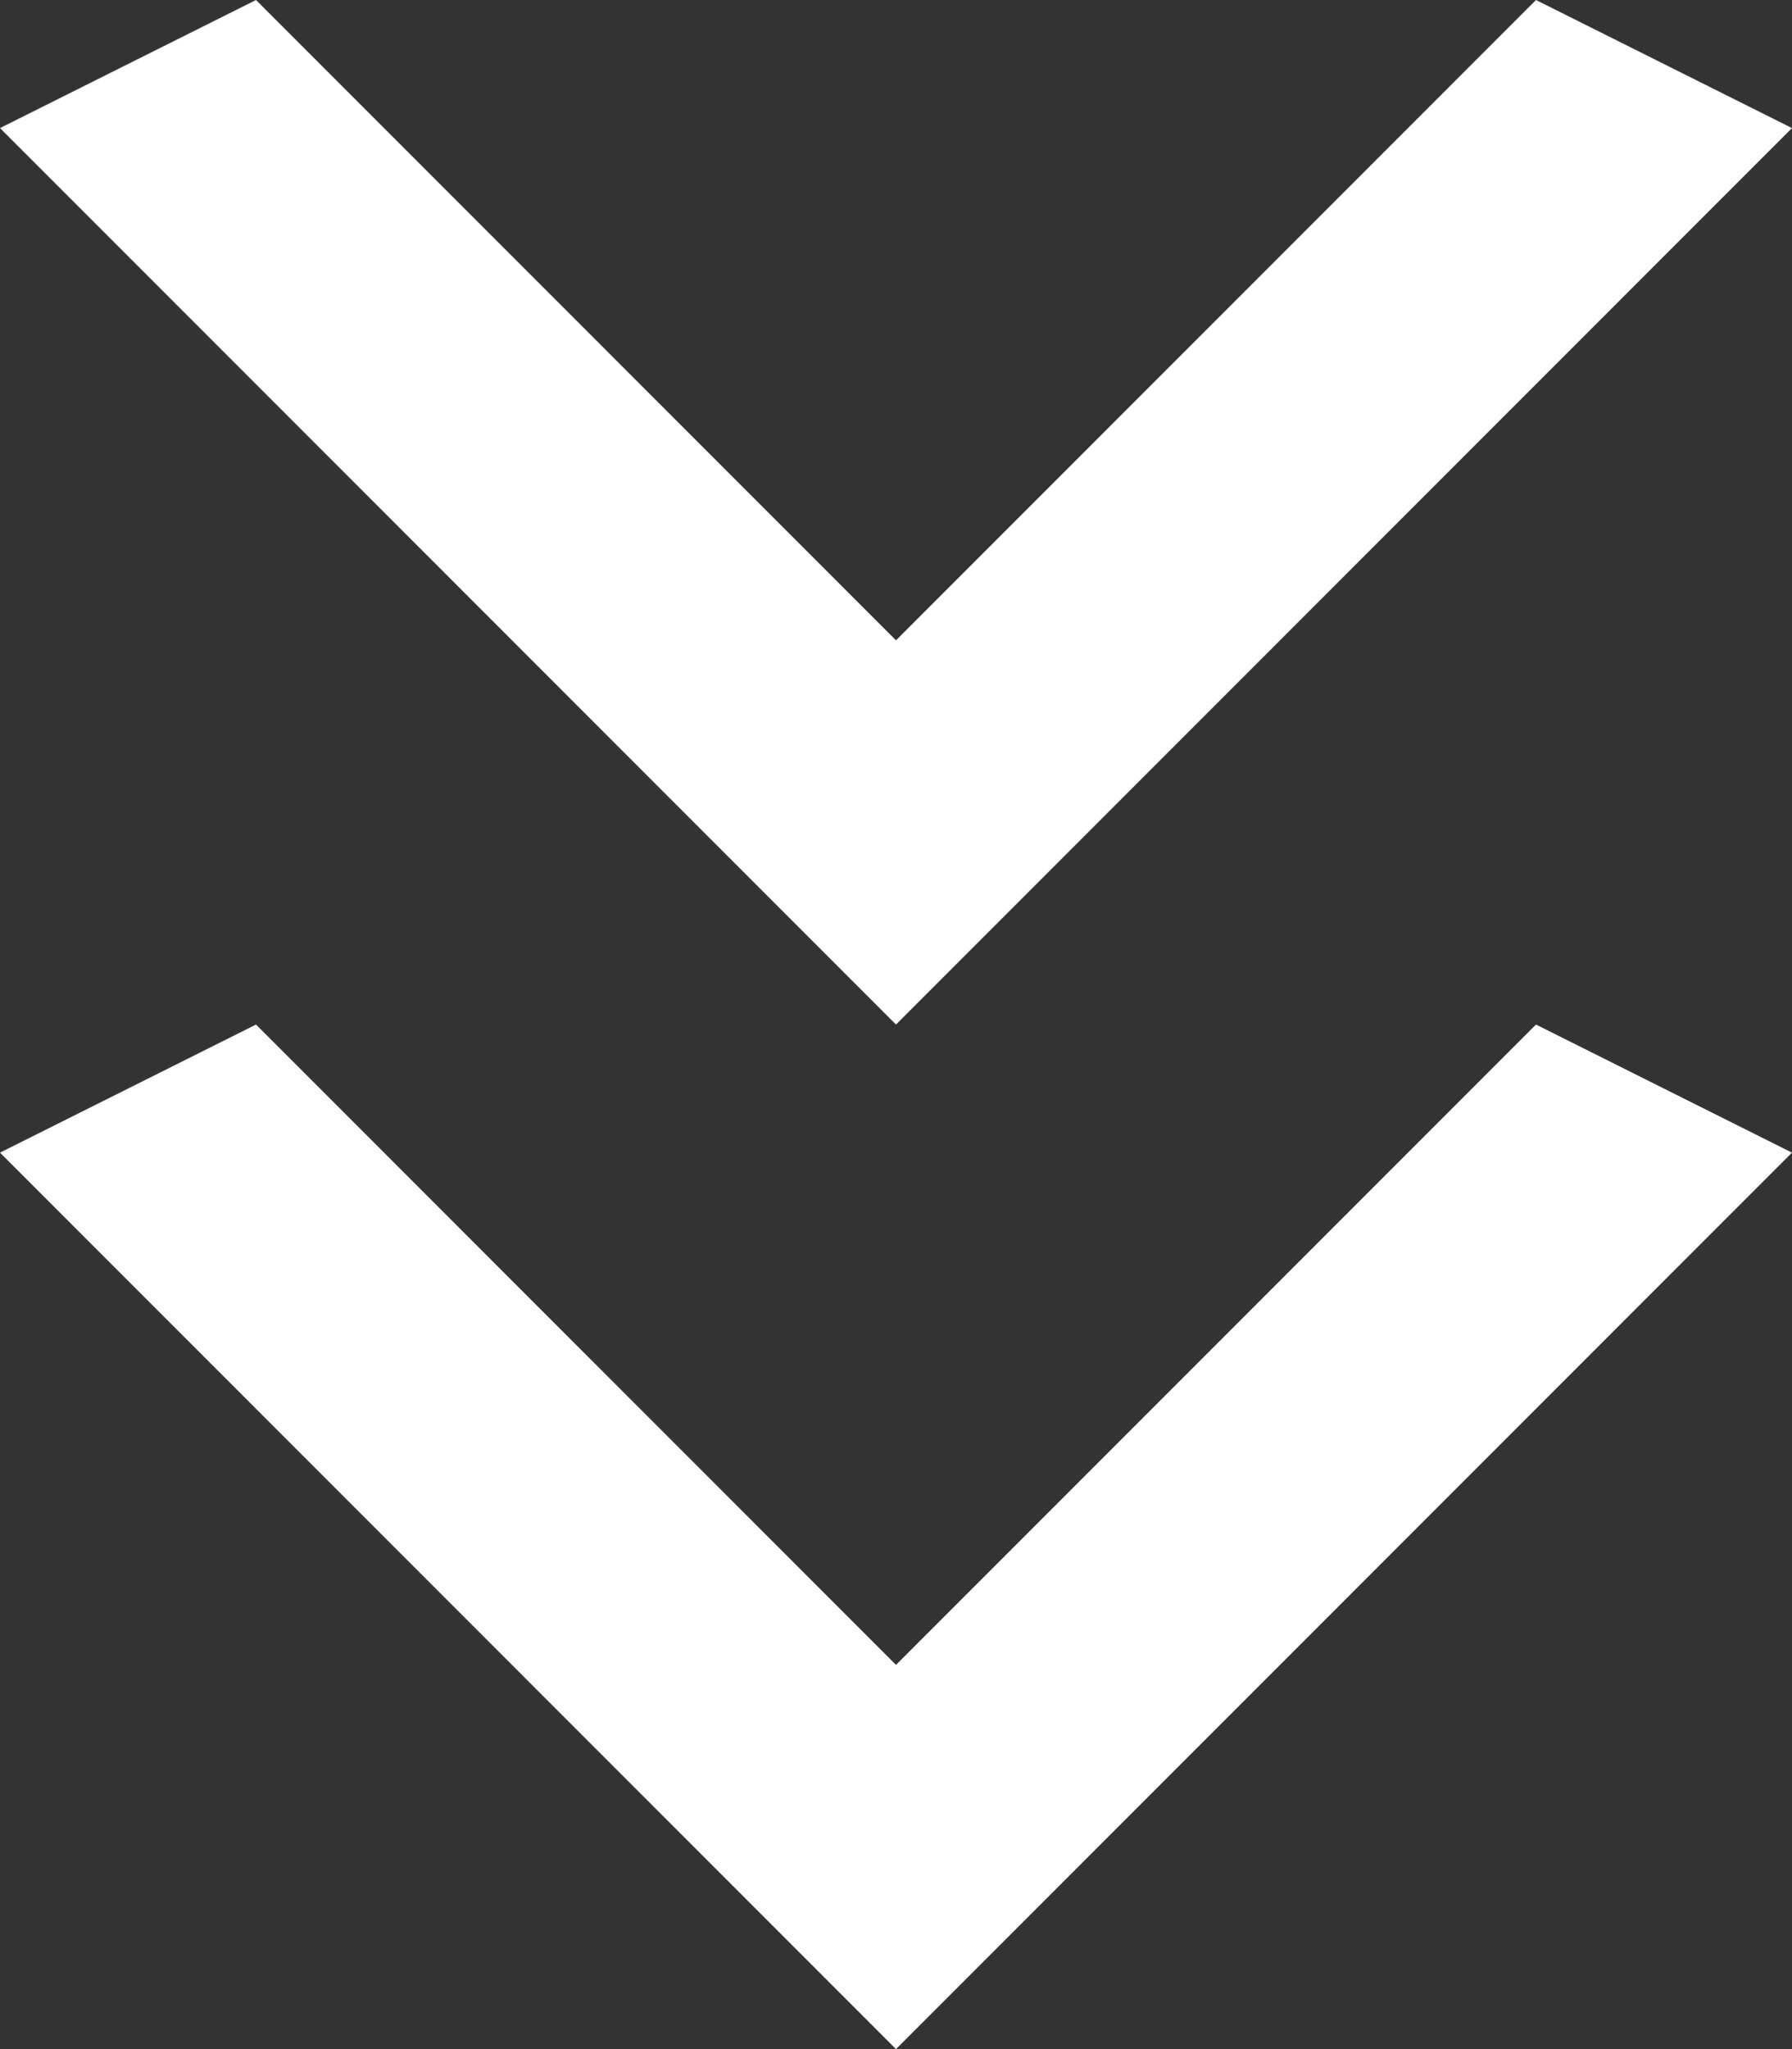 <svg width="35" height="40" viewBox="0 0 35 40" fill="none" xmlns="http://www.w3.org/2000/svg">
<rect x="0" y="0" width="35" height="40" fill="#333333" stroke="none"/>
<g clip-path="url(#clip0_1_195)">
<path d="M5 20L17.5 32.5L30 20L35 22.5L17.5 40L0 22.5L5 20Z" fill="white"/>
<path d="M5 0L17.5 12.5L30 0L35 2.5L17.5 20L0 2.5L5 0Z" fill="white"/>
</g>
<defs>
<clipPath id="clip0_1_195">
<rect width="35" height="40" fill="white"/>
</clipPath>
</defs>
</svg>
